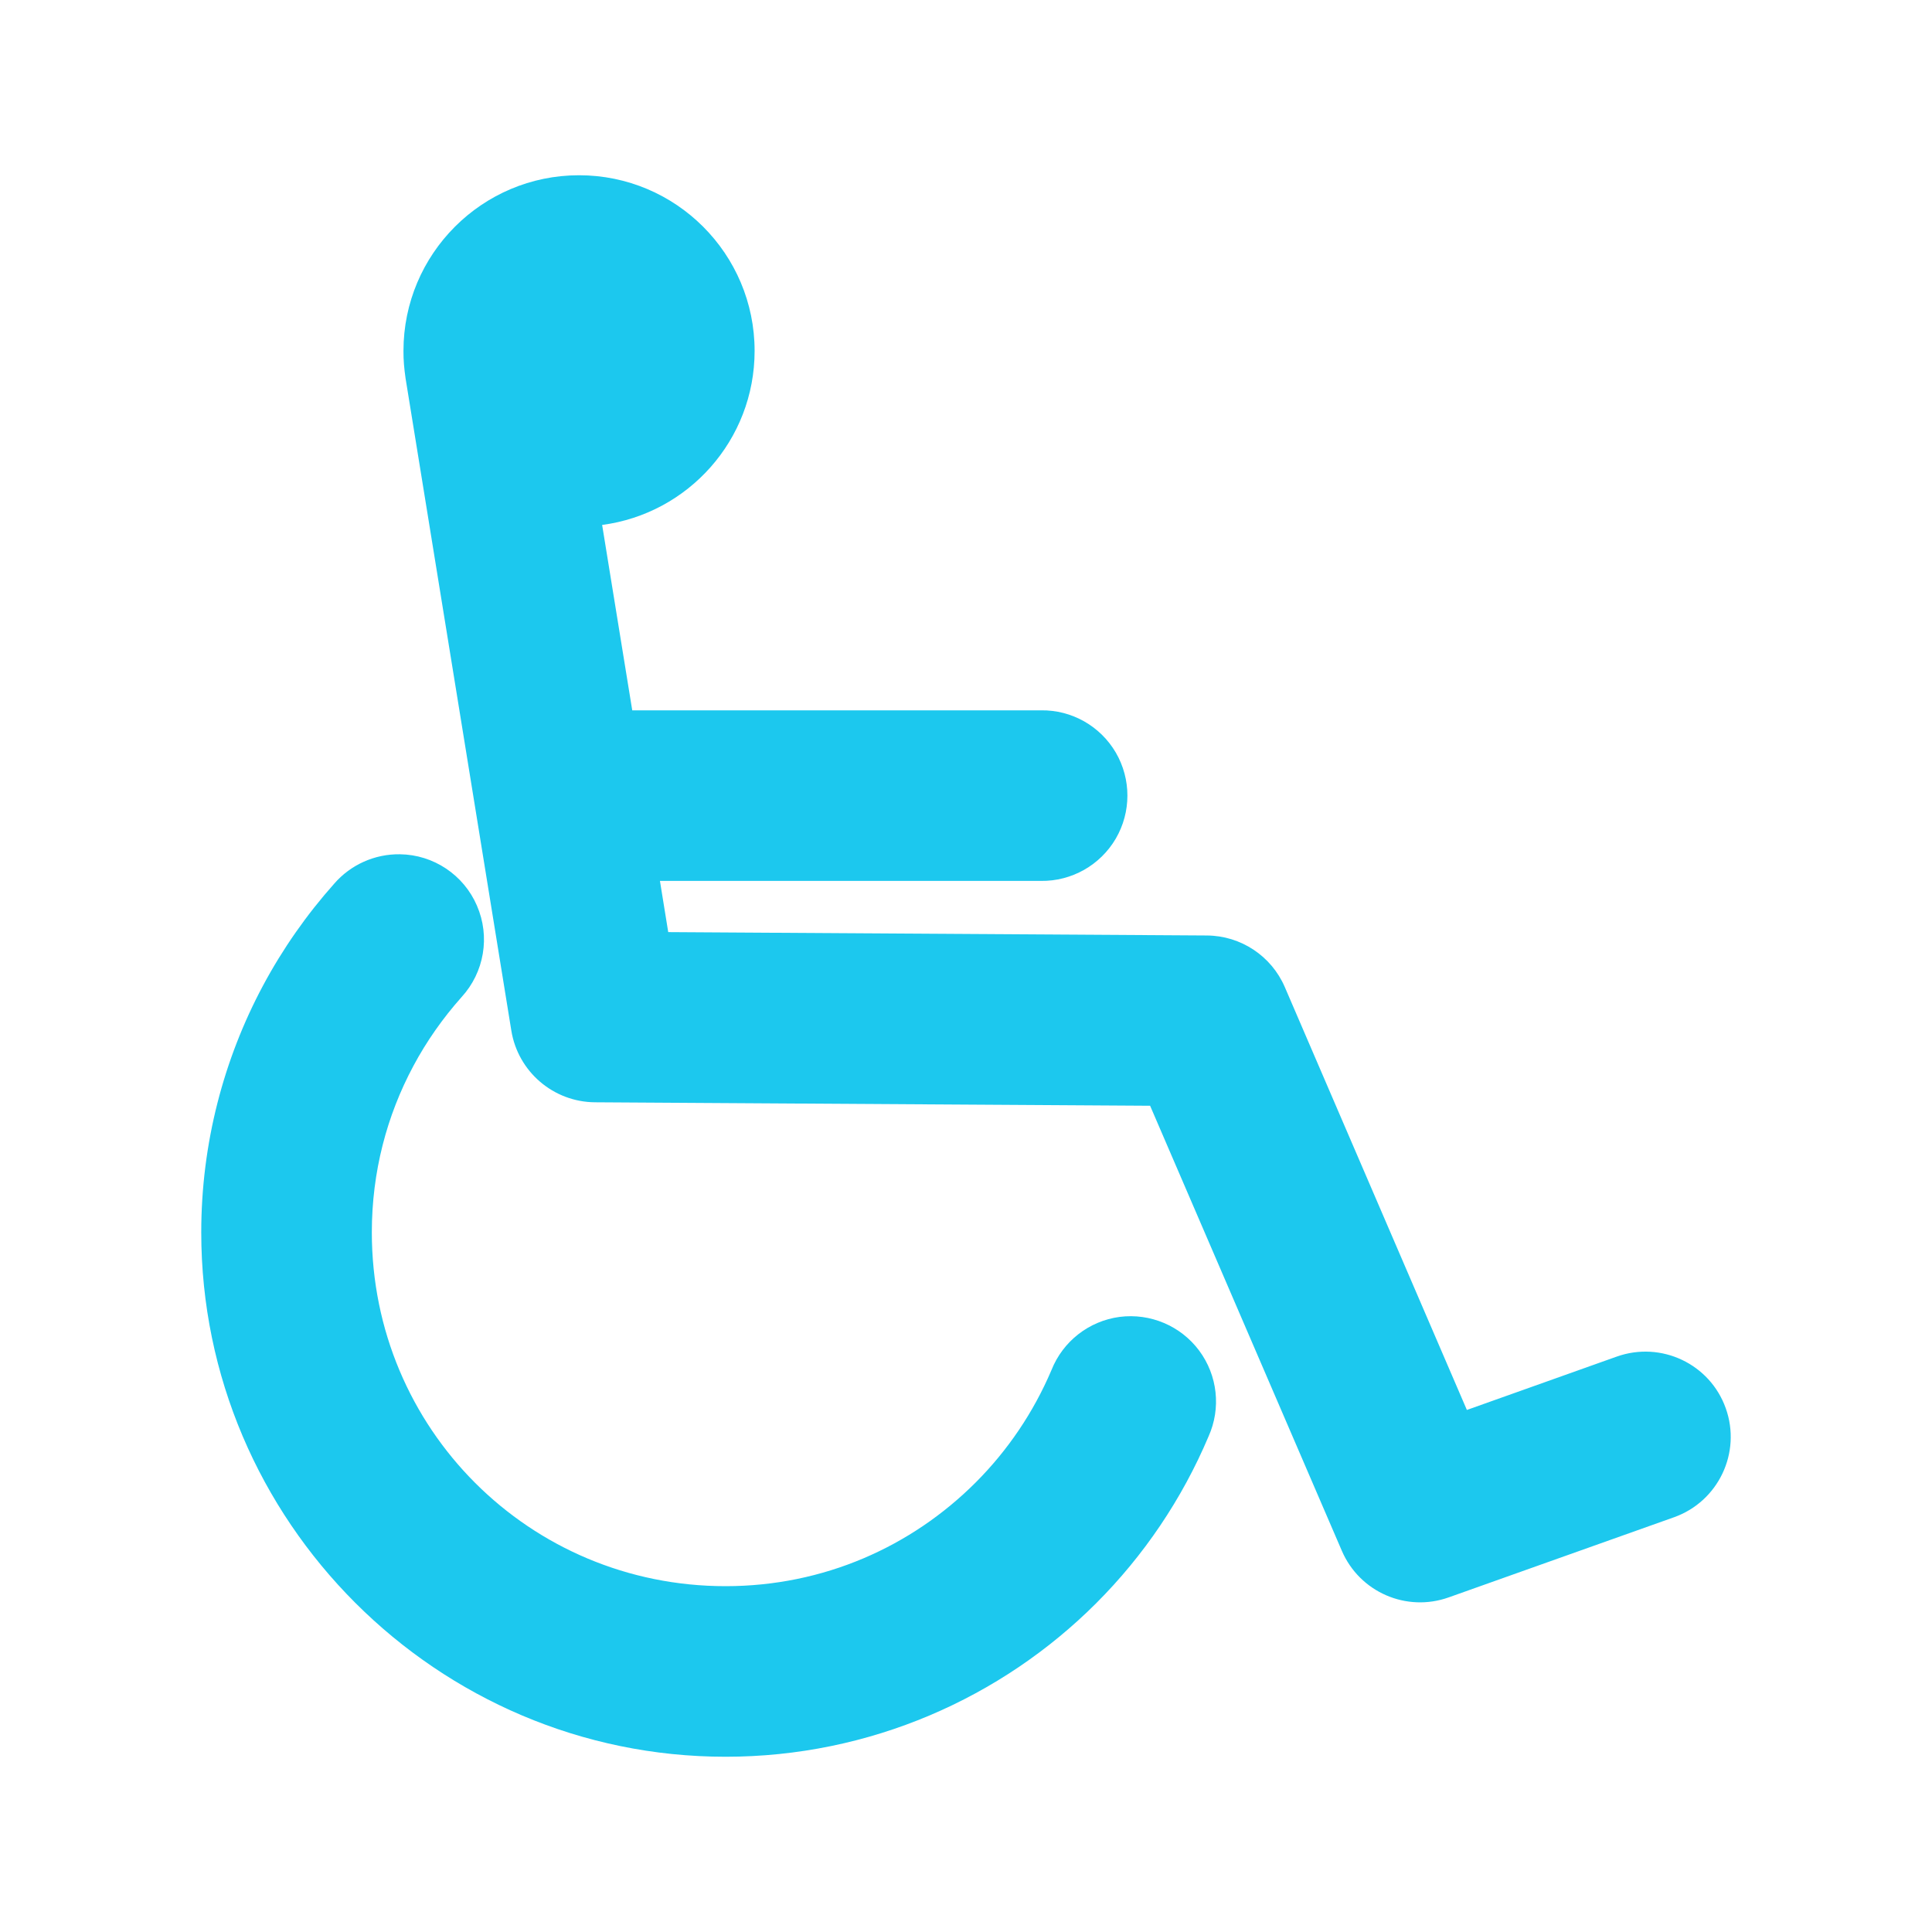 <svg width="24" height="24" viewBox="0 0 24 24" fill="none" xmlns="http://www.w3.org/2000/svg">
<path fill-rule="evenodd" clip-rule="evenodd" d="M5.012 4.359C5.012 3.155 5.989 2.177 7.193 2.177C8.397 2.177 9.374 3.155 9.374 4.359C9.374 5.466 8.549 6.38 7.48 6.521L7.854 8.824H12.931C13.313 8.818 13.668 9.019 13.861 9.349C14.053 9.679 14.053 10.087 13.861 10.417C13.668 10.747 13.313 10.948 12.931 10.943H8.198L8.301 11.579L14.993 11.621C15.414 11.624 15.793 11.875 15.96 12.261L18.222 17.515L20.084 16.852C20.636 16.656 21.242 16.943 21.438 17.494C21.635 18.045 21.346 18.652 20.795 18.848L17.997 19.843C17.471 20.031 16.89 19.778 16.669 19.265L14.287 13.736L7.392 13.693C6.875 13.69 6.435 13.313 6.352 12.803L5.037 4.693C5.037 4.693 5.037 4.692 5.037 4.692C5.037 4.692 5.037 4.691 5.037 4.691C5.021 4.581 5.011 4.47 5.012 4.359ZM4.152 10.977C4.356 10.742 4.654 10.608 4.967 10.612H4.967C5.384 10.617 5.76 10.867 5.925 11.251C6.091 11.634 6.016 12.079 5.733 12.387C5.502 12.647 5.3 12.933 5.135 13.242C4.805 13.858 4.619 14.558 4.619 15.309C4.619 17.747 6.576 19.704 9.013 19.704C10.232 19.704 11.323 19.213 12.12 18.416C12.518 18.018 12.839 17.544 13.062 17.019C13.204 16.662 13.527 16.41 13.908 16.359C14.289 16.31 14.667 16.47 14.896 16.777C15.126 17.086 15.17 17.494 15.013 17.844C14.683 18.624 14.207 19.326 13.618 19.915C12.441 21.092 10.805 21.823 9.013 21.823C5.429 21.823 2.5 18.893 2.5 15.309C2.5 14.204 2.779 13.156 3.268 12.242C3.513 11.785 3.81 11.361 4.152 10.977Z" fill="#1CC8EE"/>
</svg>

